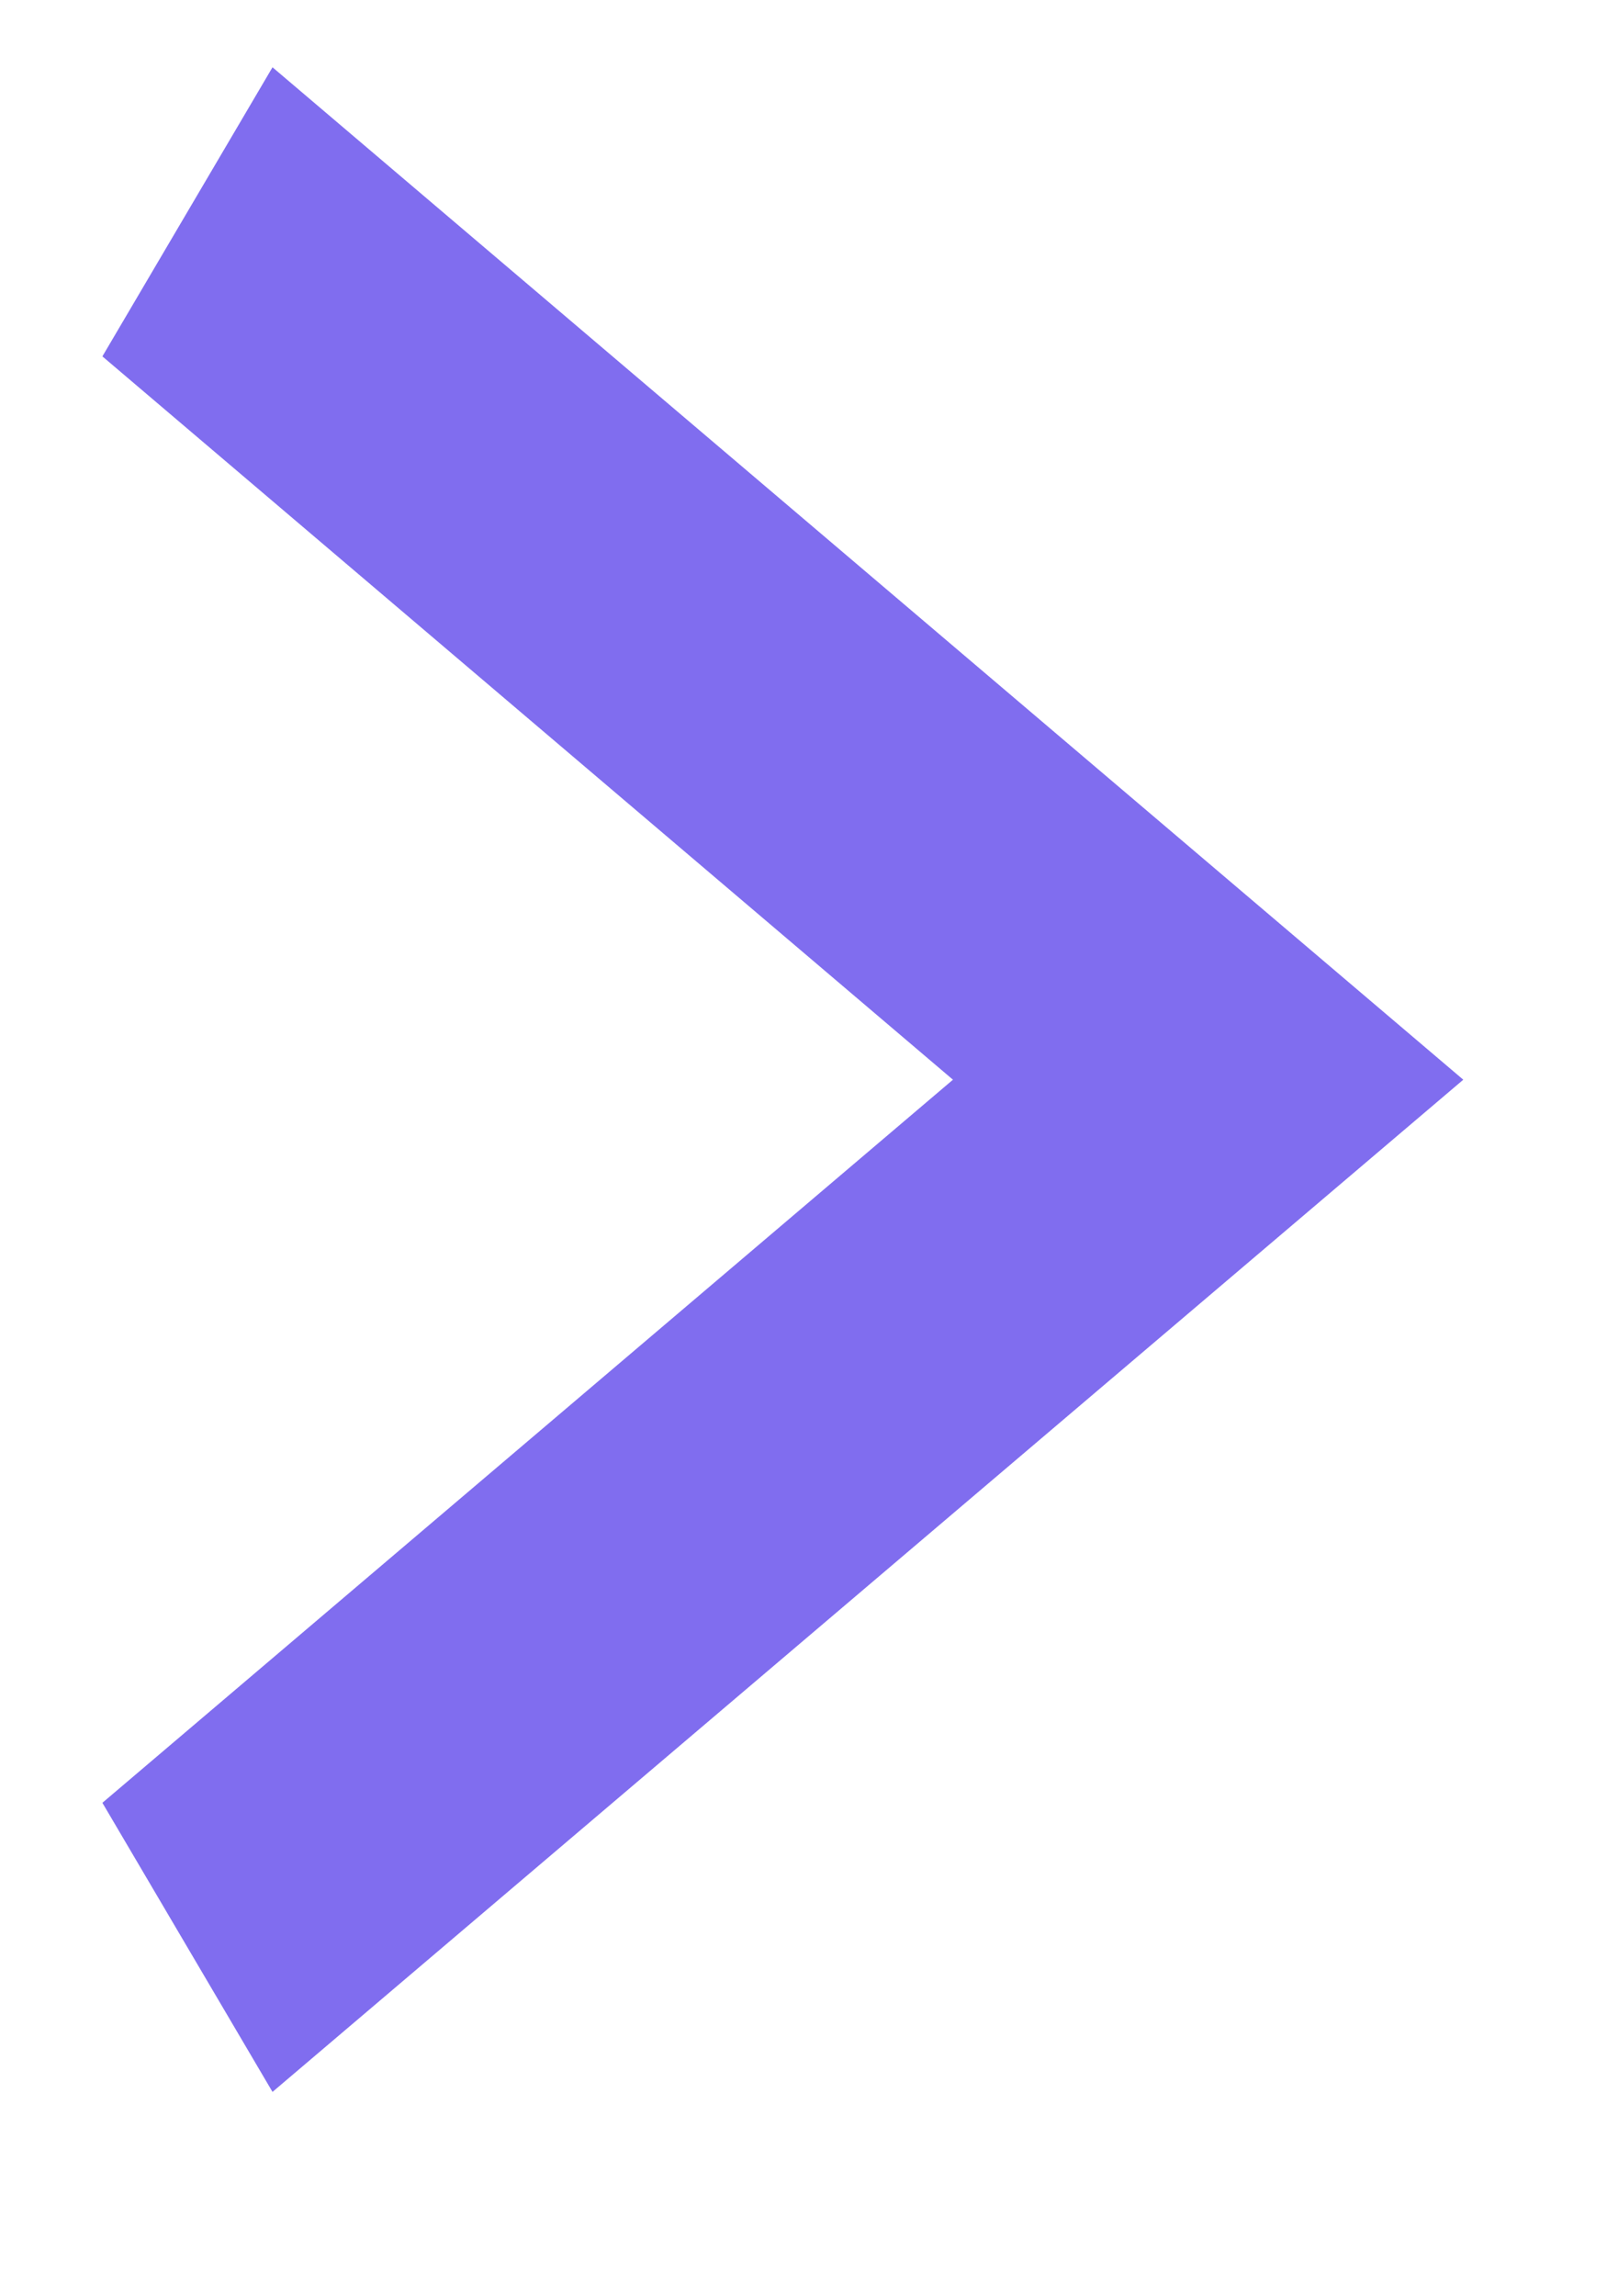 <svg width="7" height="10" viewBox="0 0 7 10" fill="none" xmlns="http://www.w3.org/2000/svg">
<path d="M0.446 7.851L4.151 4.702L0.446 1.552L1.187 0.293L6.374 4.702L1.187 9.11L0.446 7.851Z" fill="#806DEF"/>
</svg>
